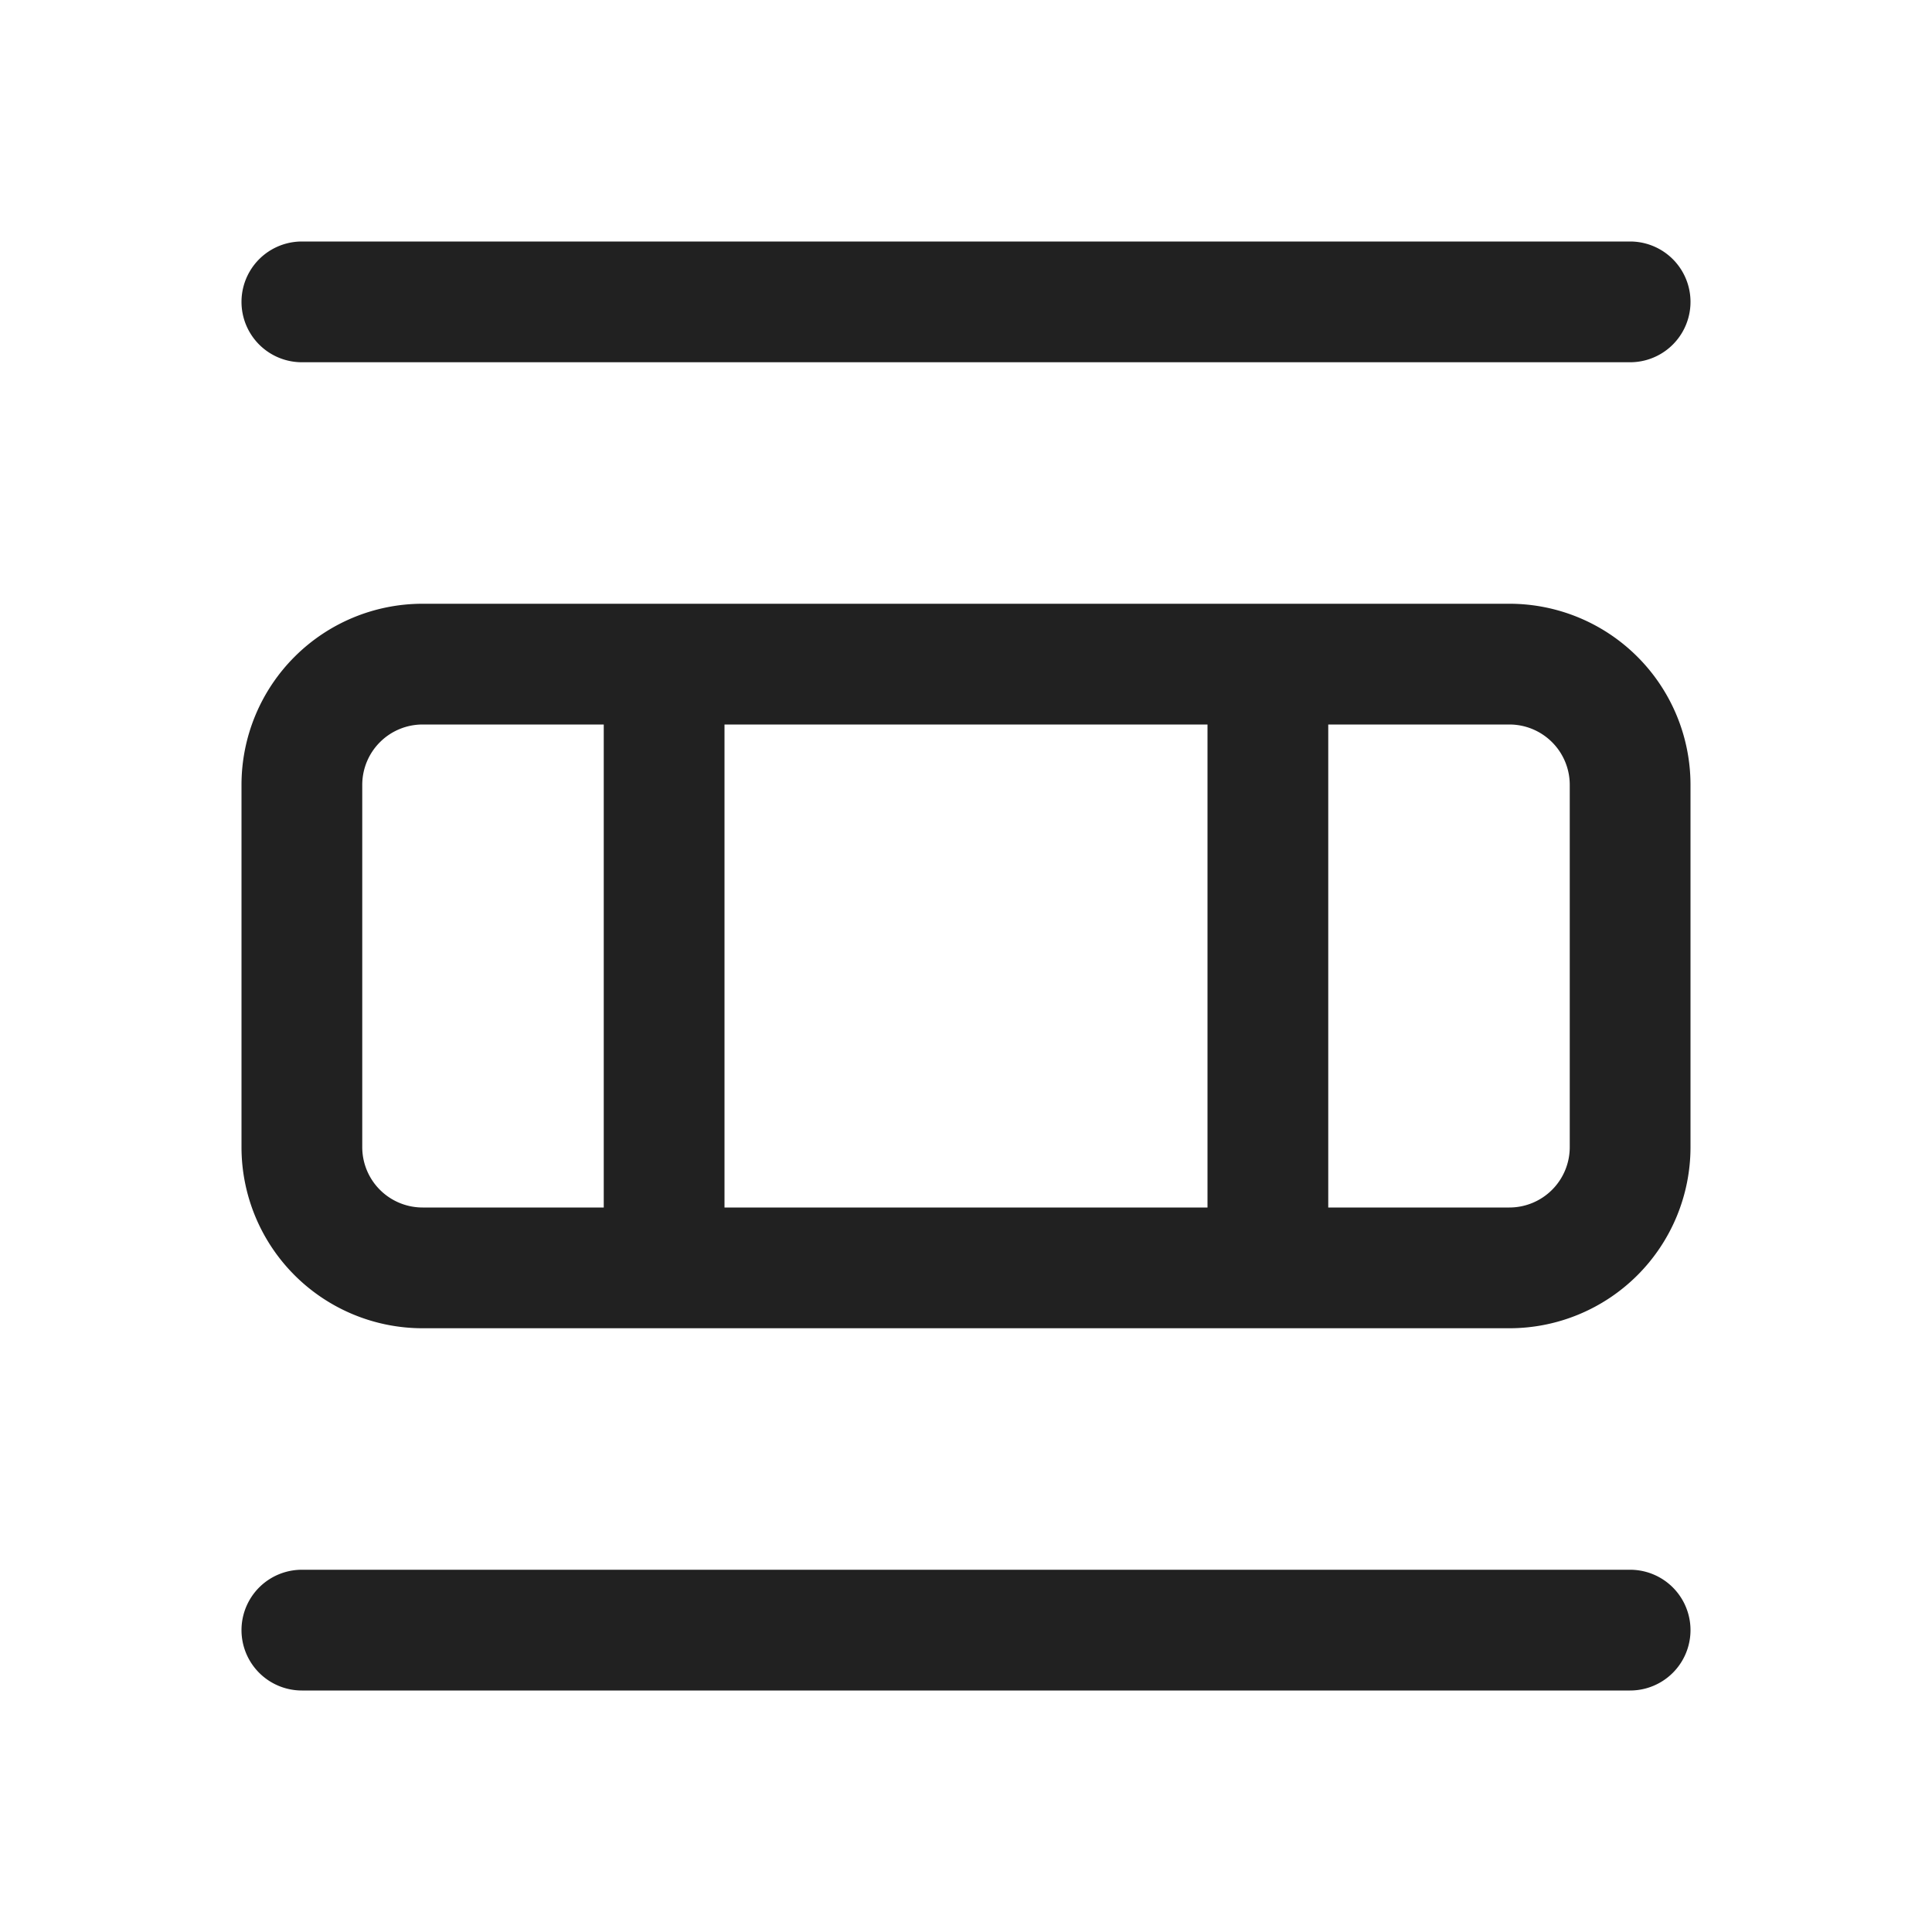 <svg viewBox="0 0 16 16" fill="none" xmlns="http://www.w3.org/2000/svg" height="1em" width="1em">
  <path d="M2.5 13a.5.5 0 0 0 0 1h11a.5.5 0 0 0 0-1h-11Zm0-11a.5.5 0 0 0 0 1h11a.5.5 0 0 0 0-1h-11ZM2 9.5A1.5 1.5 0 0 0 3.5 11h9A1.5 1.5 0 0 0 14 9.5v-3A1.5 1.5 0 0 0 12.5 5h-9A1.5 1.5 0 0 0 2 6.5v3Zm1.5.5a.5.5 0 0 1-.5-.5v-3a.5.5 0 0 1 .5-.5H5v4H3.5ZM6 10V6h4v4H6Zm5 0V6h1.5a.5.5 0 0 1 .5.5v3a.5.5 0 0 1-.5.5H11Z" fill="#212121"/>
</svg>
